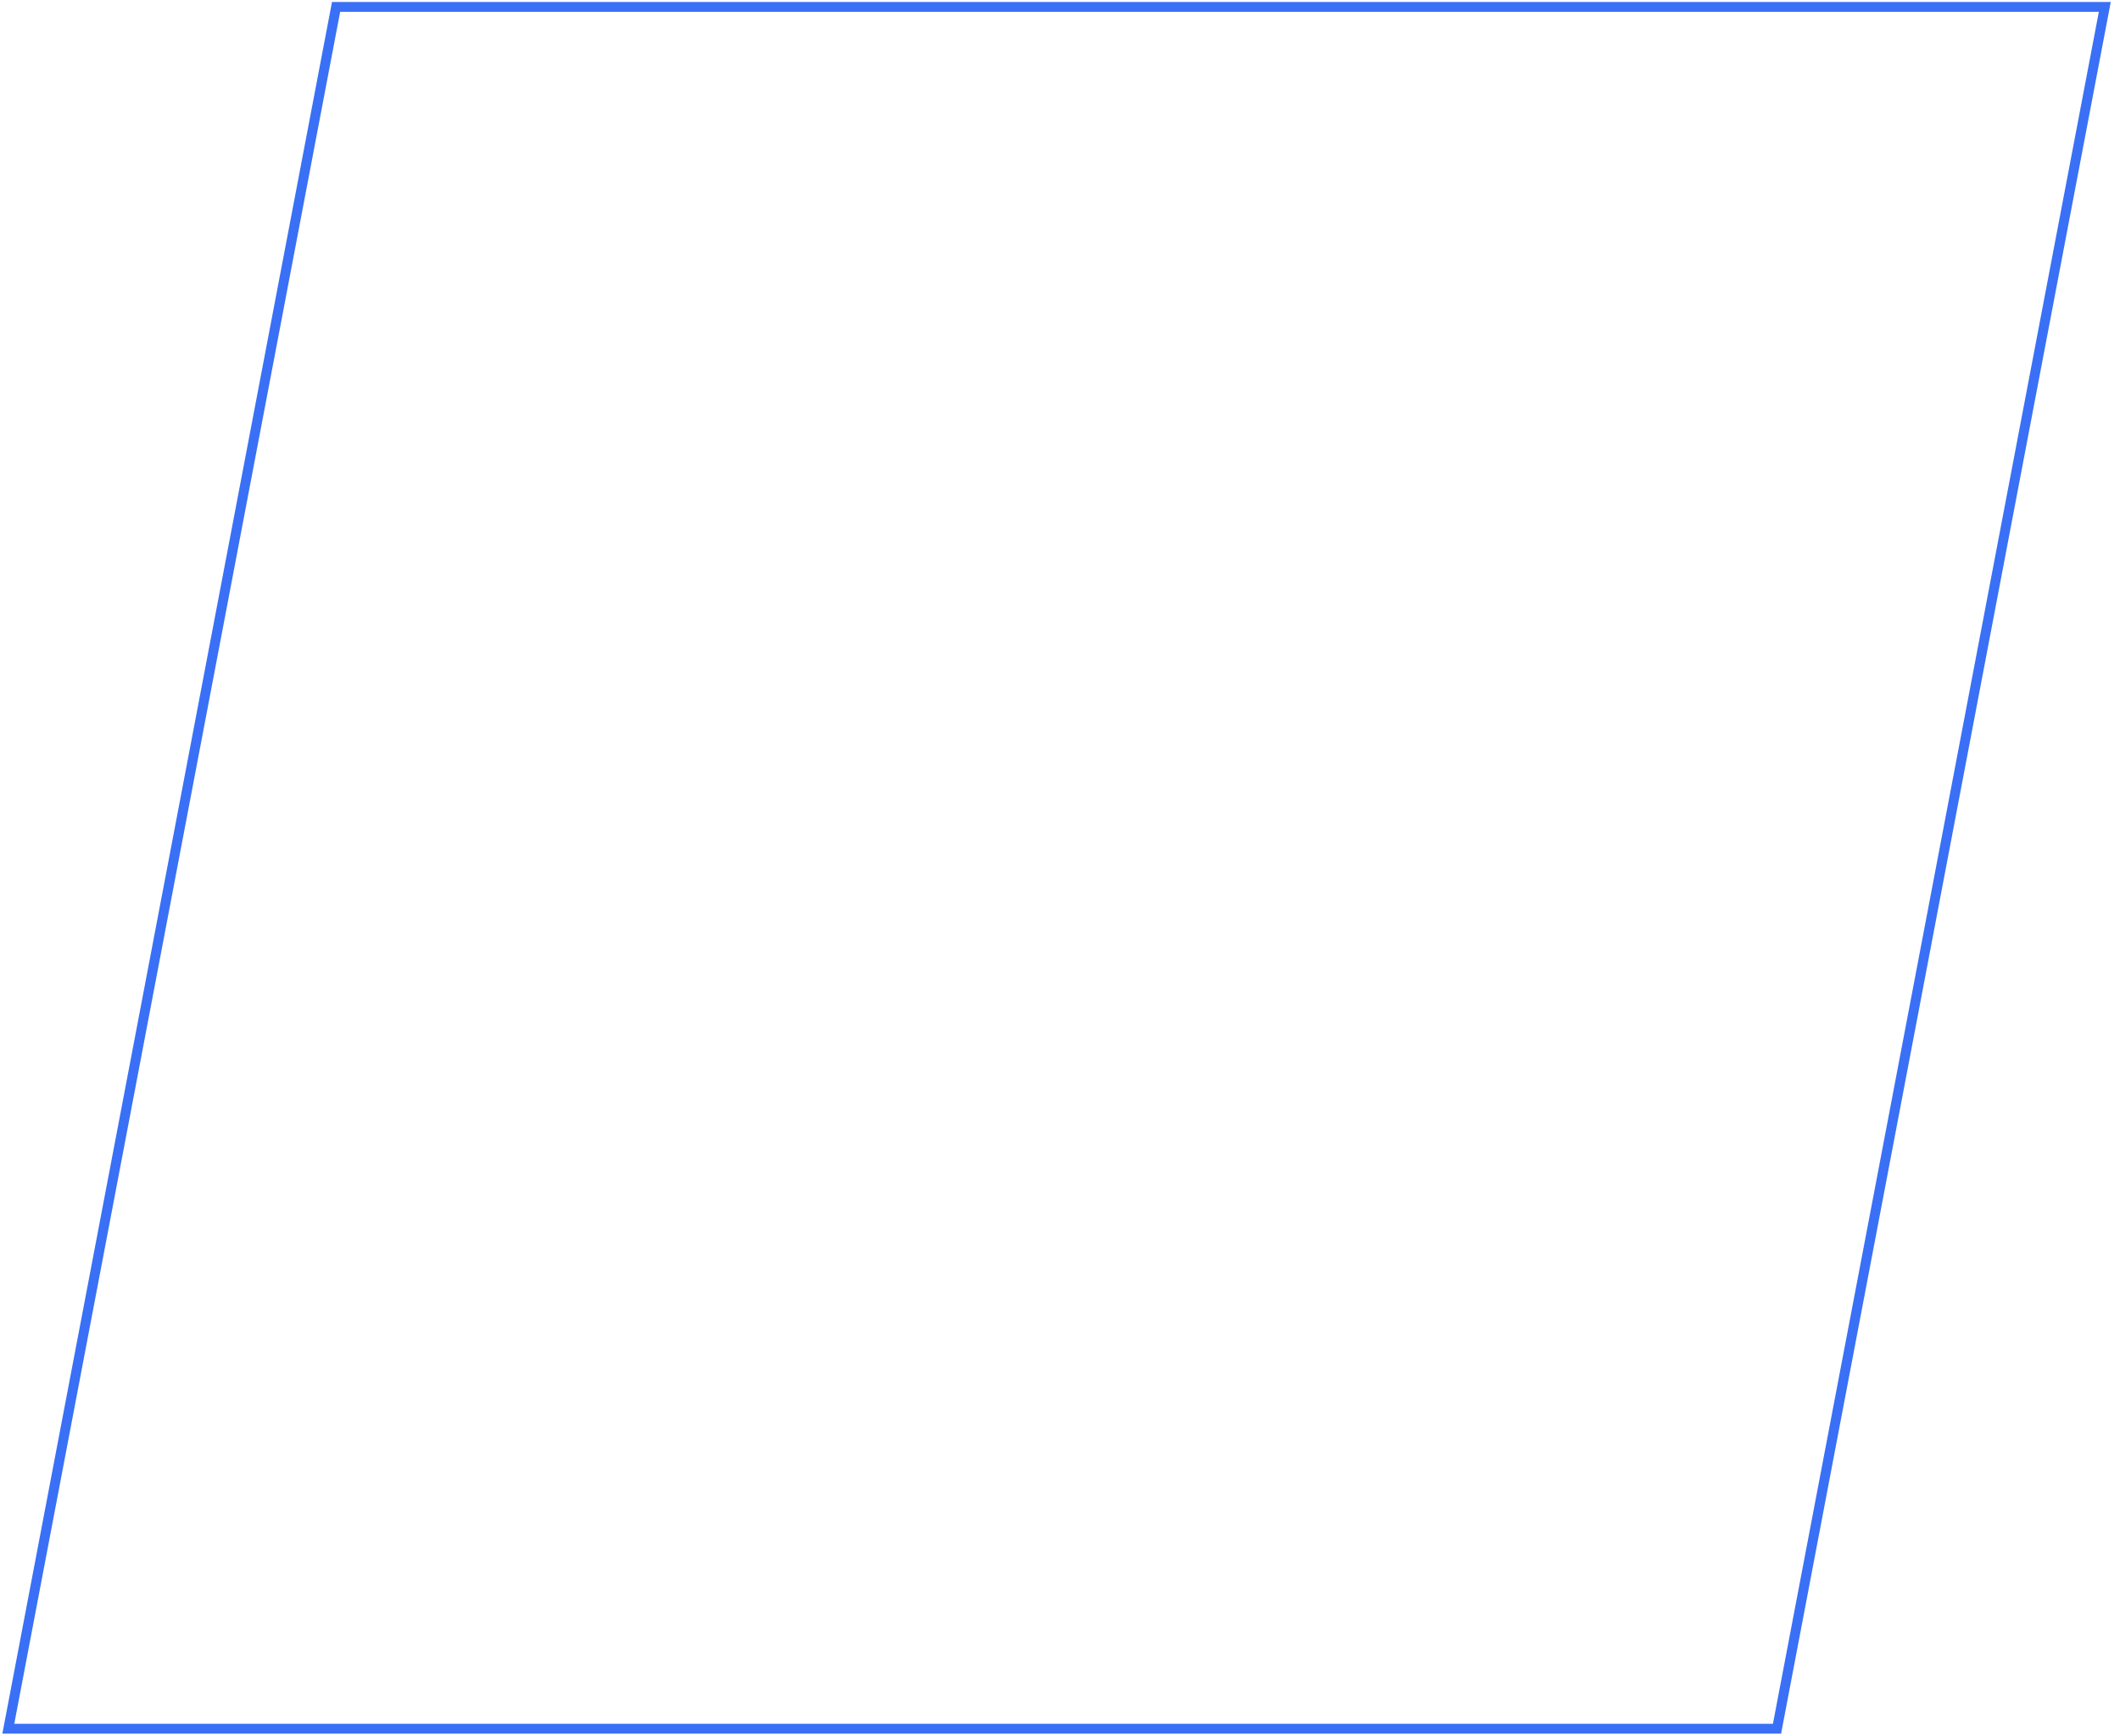 <?xml version="1.0" encoding="UTF-8"?> <svg xmlns="http://www.w3.org/2000/svg" width="215" height="176" viewBox="0 0 215 176" fill="none"> <g clip-path="url(#clip0_5_11)"> <path d="M0.844 175.301L34.084 0.698H213.459L180.217 175.301H0.844Z" stroke="#3970F6"></path> </g> <defs> <clipPath id="clip0_5_11"> <rect width="215" height="176" fill="white"></rect> </clipPath> </defs> </svg> 